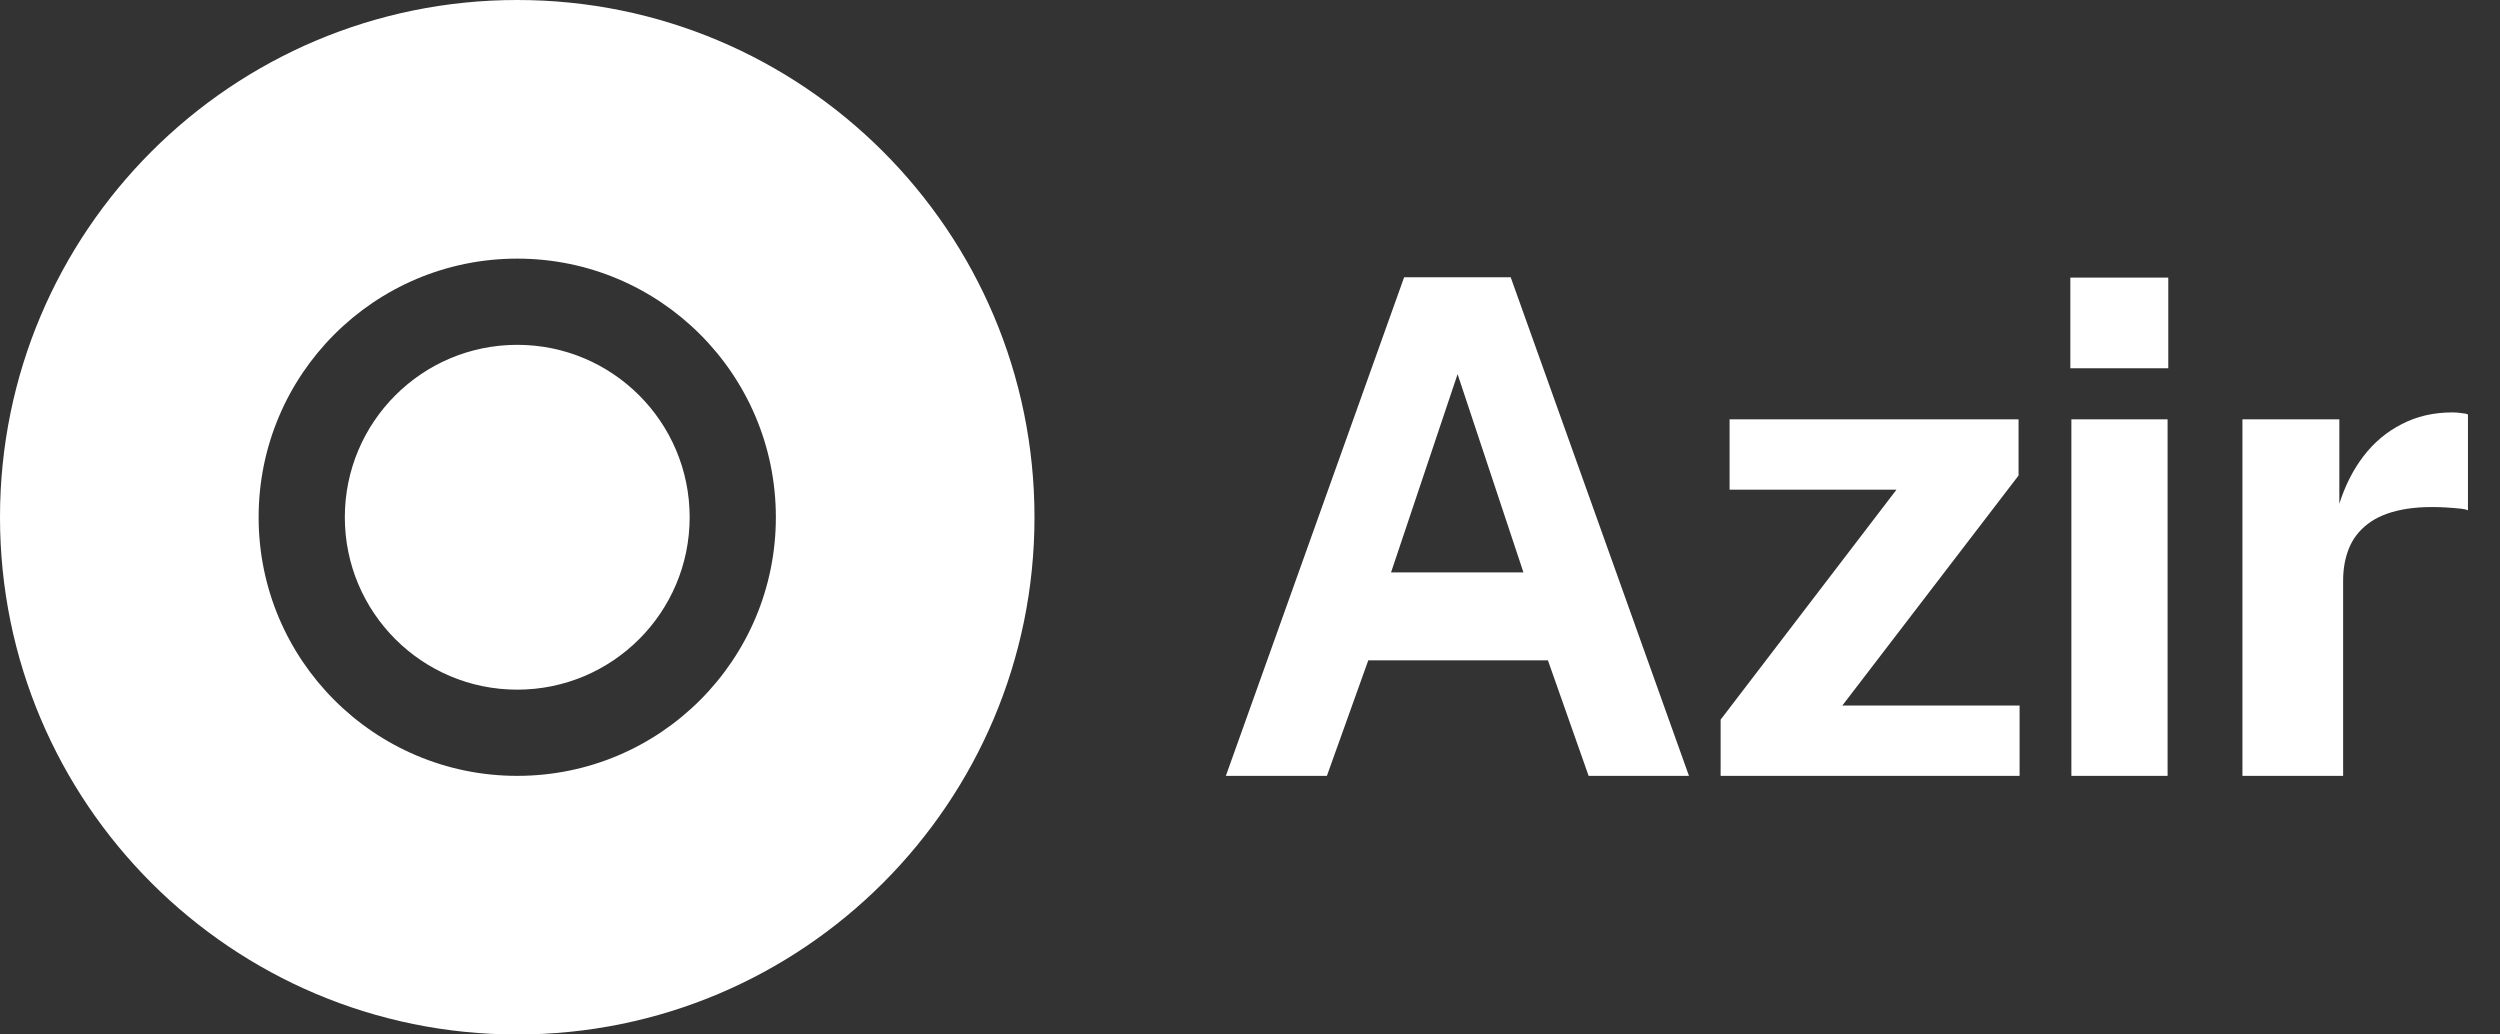 <svg width="116" height="48" viewBox="0 0 116 48" fill="none" xmlns="http://www.w3.org/2000/svg">
<rect x="0" y="0" width="116" height="48" fill="#333333" stroke="none"/>
<path d="M24 0C37.255 0 48 10.745 48 24C48 37.255 37.255 48 24 48C10.745 48 0 37.255 0 24C0 10.745 10.745 0 24 0ZM24 12C17.373 12 12 17.373 12 24C12 30.627 17.373 36 24 36C30.627 36 36 30.627 36 24C36 17.373 30.627 12 24 12ZM24 16C28.418 16 32 19.582 32 24C32 28.418 28.418 32 24 32C19.582 32 16 28.418 16 24C16 19.582 19.582 16 24 16Z" fill="white"/>
<path d="M56.88 36L65.152 12.864H70.096L78.368 36H73.712L71.824 30.64H63.488L61.568 36H56.88ZM64.544 26.56H70.688L67.632 17.36L64.544 26.56ZM79.837 36V33.392L87.997 22.72H80.253V19.456H93.661V22.064L85.485 32.736H93.709V36H79.837ZM96.112 36V19.456H100.576V36H96.112ZM96.064 17.088V12.88H100.608V17.088H96.064ZM104.049 36V19.456H108.545V23.376C108.811 22.533 109.185 21.797 109.665 21.168C110.155 20.528 110.747 20.032 111.441 19.68C112.134 19.317 112.918 19.136 113.793 19.136C113.942 19.136 114.081 19.147 114.209 19.168C114.347 19.179 114.449 19.2 114.513 19.232V23.68C114.417 23.637 114.299 23.611 114.161 23.6C114.033 23.589 113.915 23.579 113.809 23.568C112.891 23.493 112.107 23.52 111.457 23.648C110.806 23.776 110.278 23.995 109.873 24.304C109.467 24.613 109.174 24.992 108.993 25.44C108.811 25.888 108.721 26.389 108.721 26.944V36H104.049Z" fill="white"/>
</svg>
